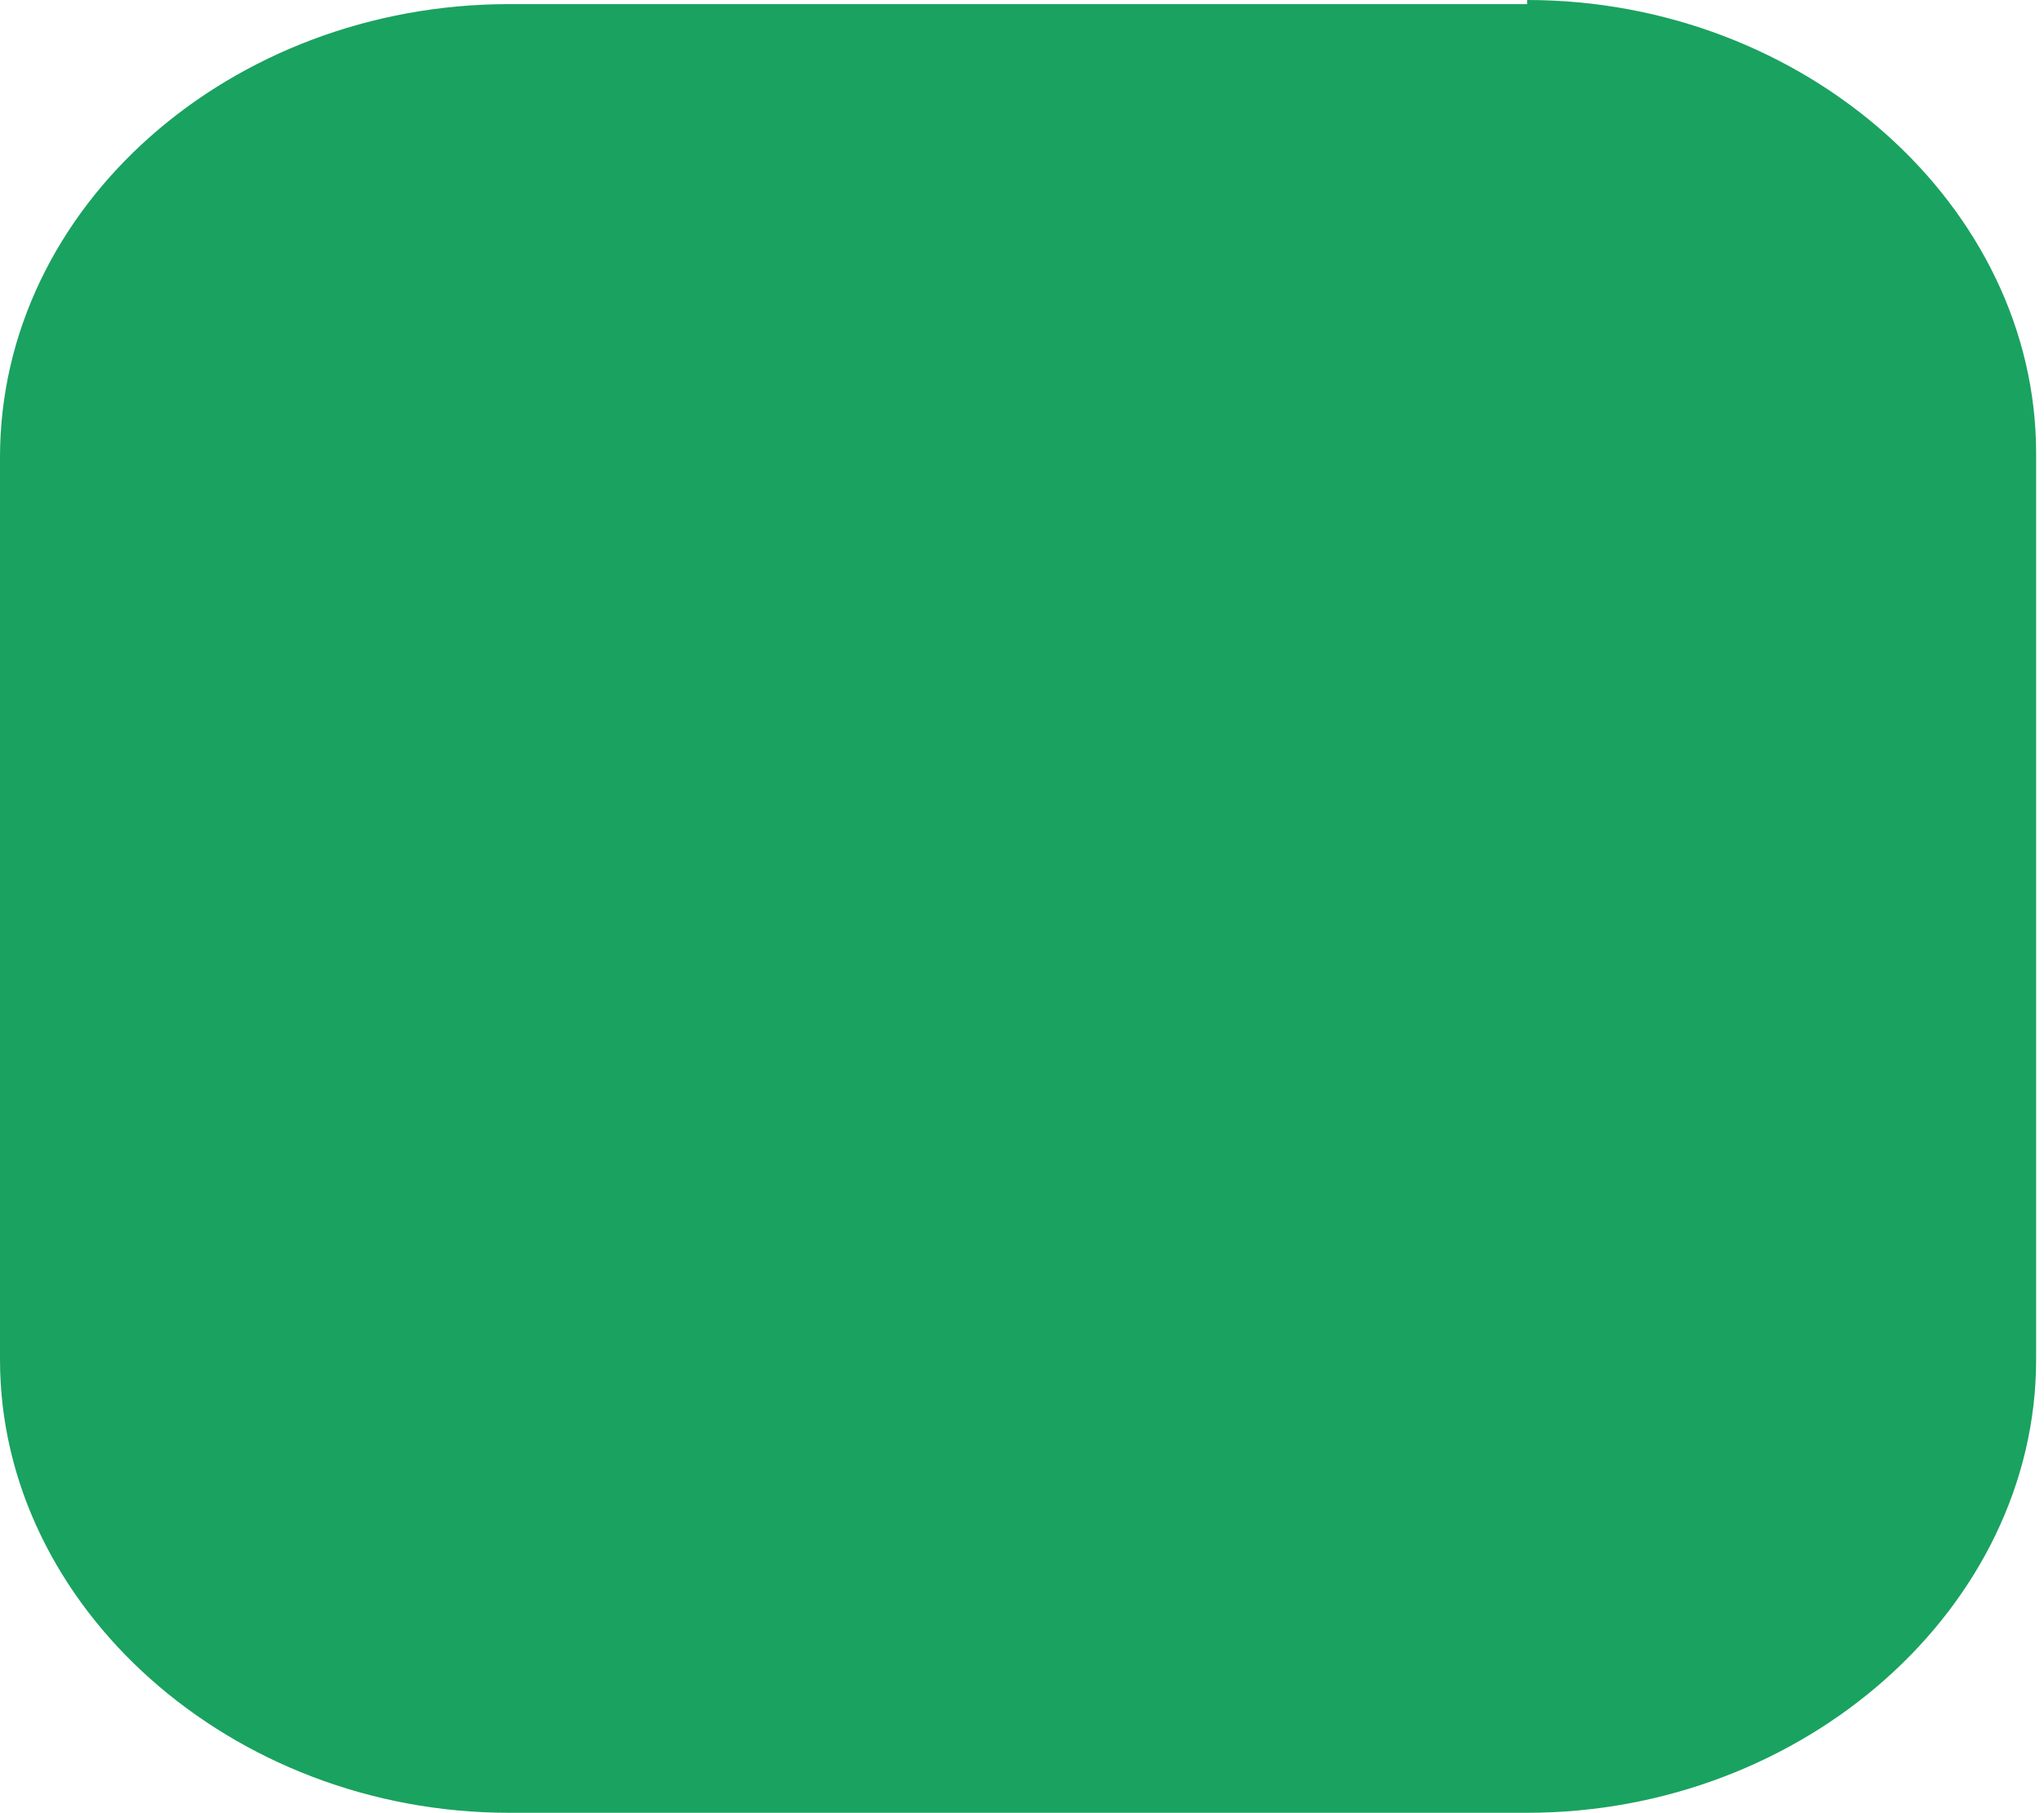<svg width="62" height="55" viewBox="0 0 62 55" fill="none" xmlns="http://www.w3.org/2000/svg">
<path d="M46.321 0.125H15.44C7.018 0.125 0 6.25 0 13.875V41.25C0 48.75 7.018 55 15.44 55H46.321C54.743 55 61.761 48.75 61.761 41.25V13.75C61.761 6.25 54.743 0 46.321 0V0.125Z" fill="#1AA260"/>
</svg>
